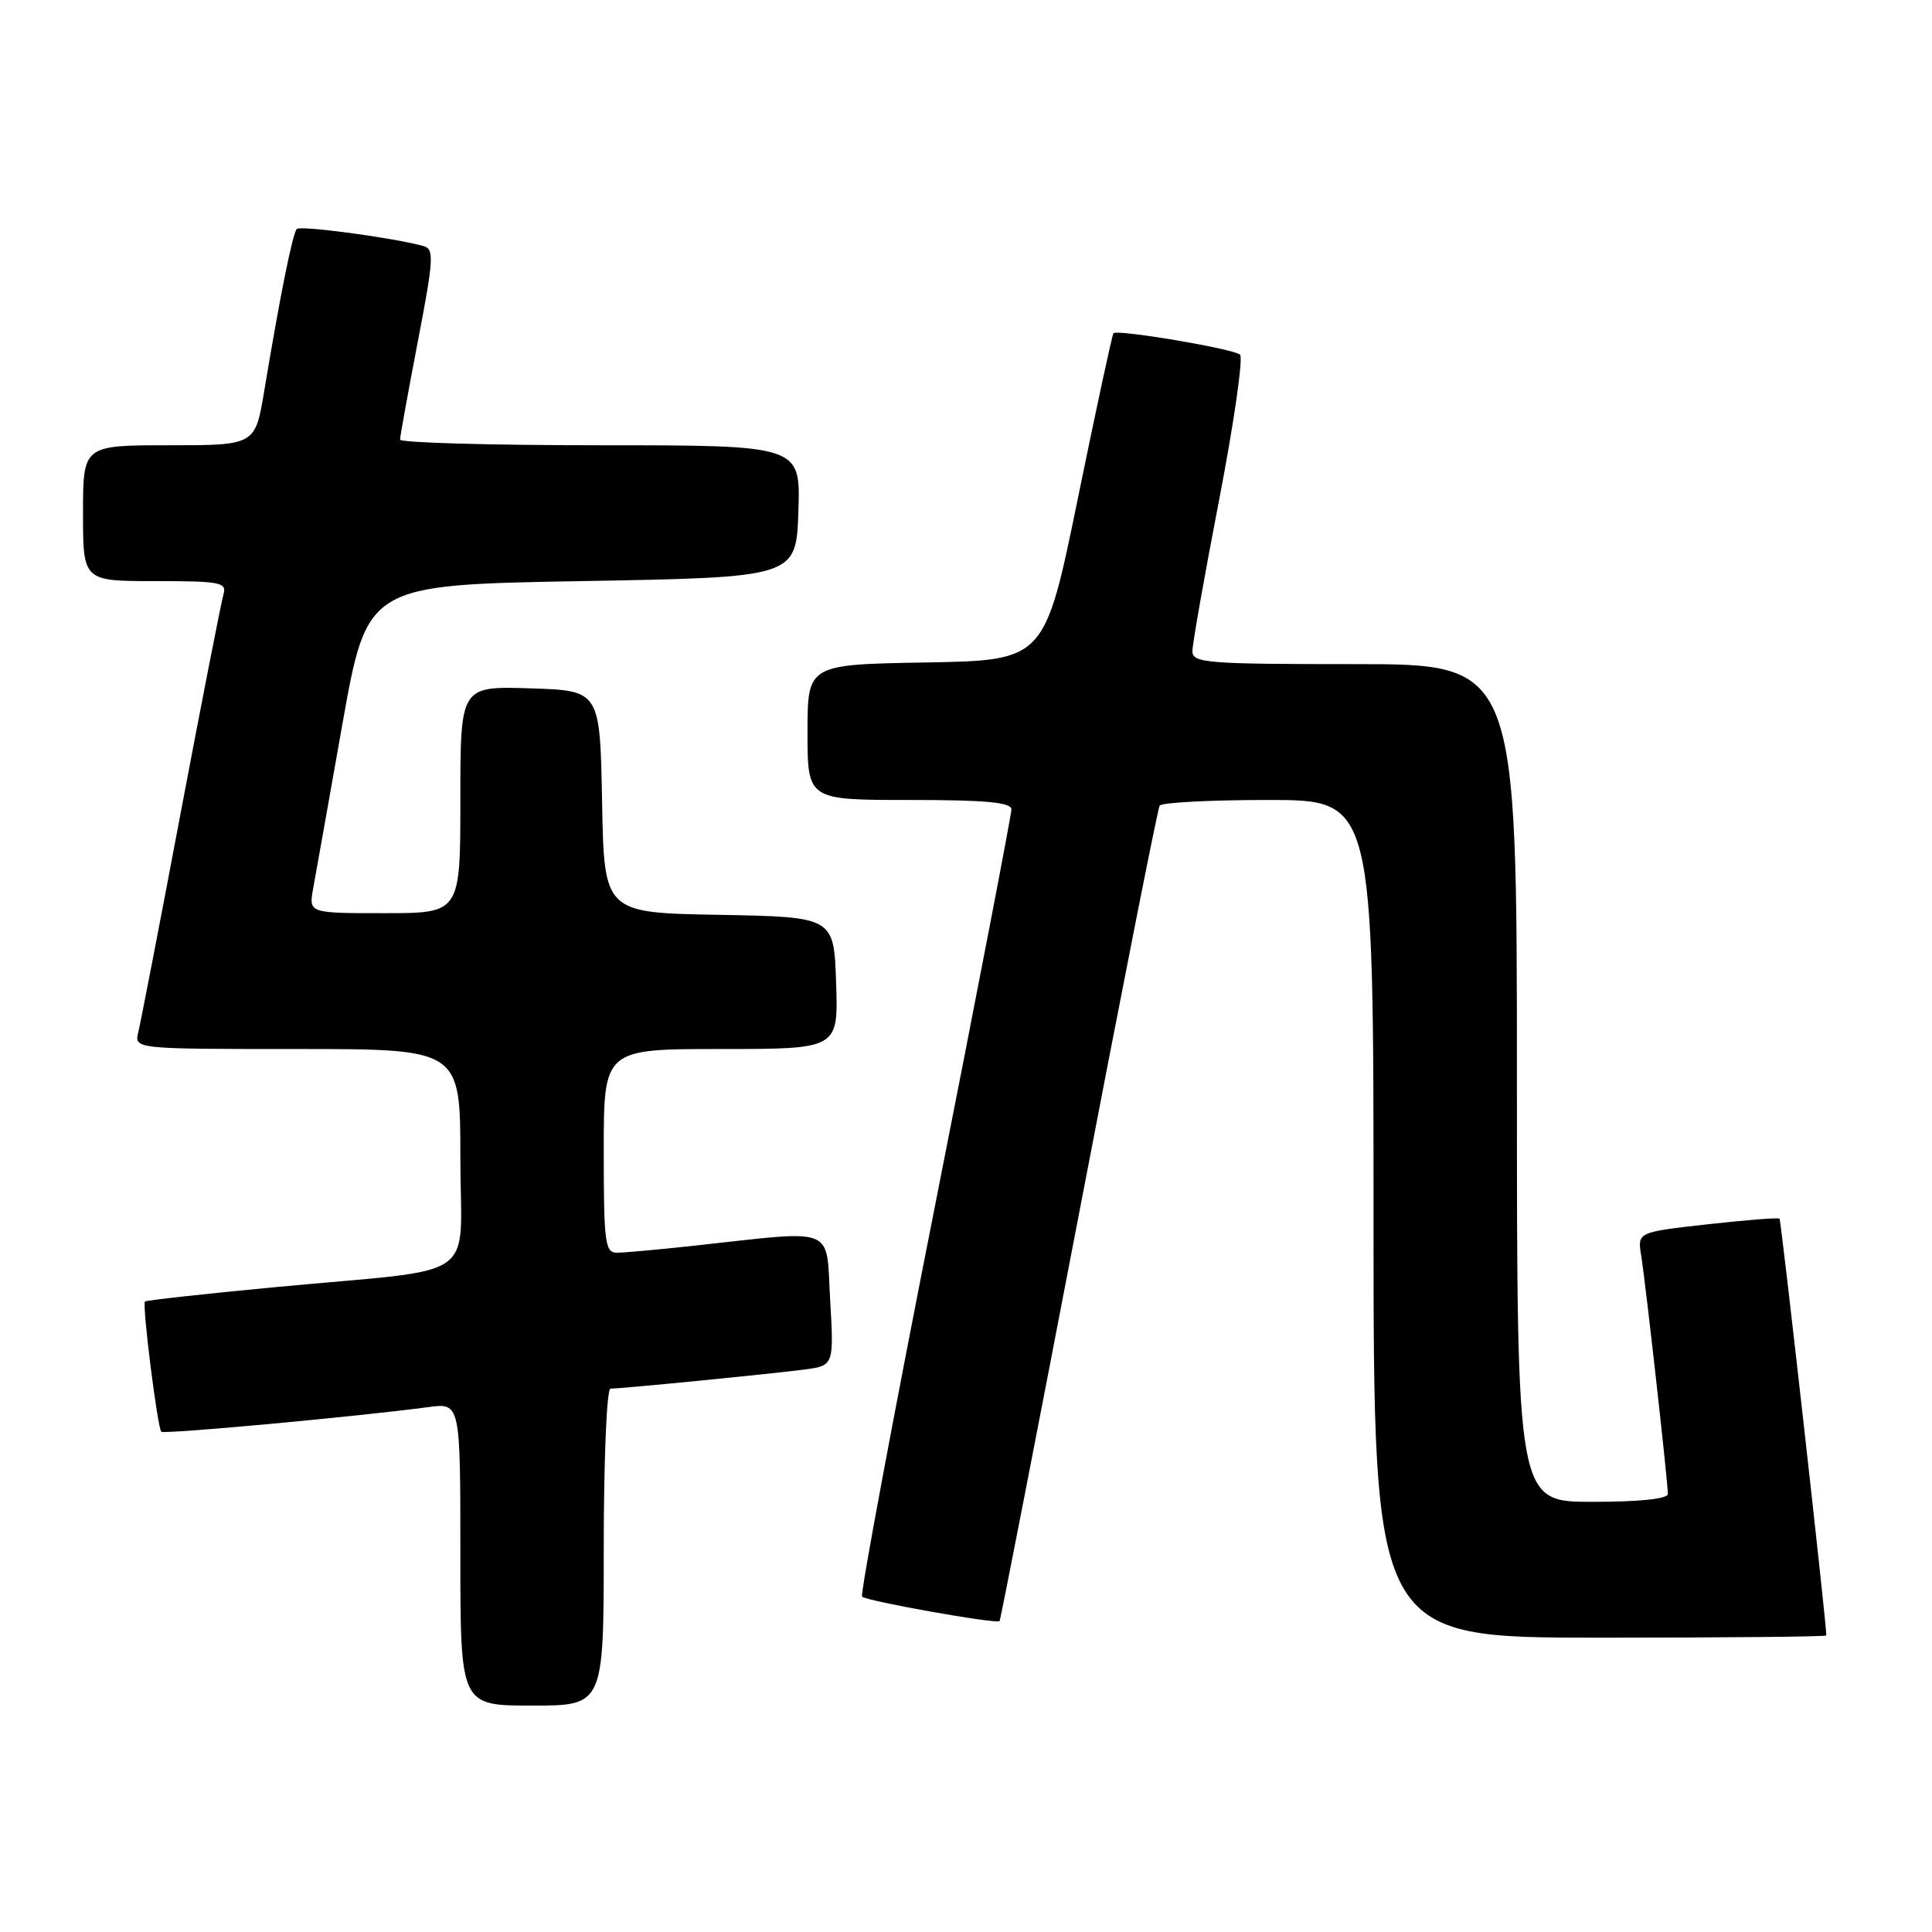 <?xml version="1.0" encoding="UTF-8" standalone="no"?>
<!DOCTYPE svg PUBLIC "-//W3C//DTD SVG 1.1//EN" "http://www.w3.org/Graphics/SVG/1.1/DTD/svg11.dtd" >
<svg xmlns="http://www.w3.org/2000/svg" xmlns:xlink="http://www.w3.org/1999/xlink" version="1.1" viewBox="0 0 256 256">
 <g >
 <path fill="currentColor"
d=" M 80.00 205.00 C 80.00 193.33 80.40 184.00 80.89 184.00 C 82.37 184.00 102.20 182.05 106.50 181.48 C 110.50 180.96 110.50 180.96 110.00 172.23 C 109.43 162.33 111.05 162.98 92.00 165.06 C 87.33 165.57 82.71 165.99 81.75 165.99 C 80.17 166.00 80.00 164.69 80.00 152.50 C 80.00 139.00 80.00 139.00 95.54 139.00 C 111.08 139.00 111.08 139.00 110.79 130.25 C 110.50 121.50 110.50 121.50 95.28 121.22 C 80.05 120.95 80.05 120.95 79.78 106.22 C 79.50 91.50 79.50 91.50 70.25 91.21 C 61.00 90.92 61.00 90.92 61.00 105.96 C 61.00 121.00 61.00 121.00 50.95 121.00 C 40.91 121.00 40.91 121.00 41.49 117.75 C 41.82 115.96 43.56 106.17 45.36 96.00 C 48.65 77.50 48.65 77.50 77.07 77.00 C 105.50 76.50 105.50 76.50 105.79 67.75 C 106.08 59.00 106.08 59.00 79.54 59.00 C 64.94 59.00 53.00 58.66 53.01 58.25 C 53.01 57.84 54.07 52.00 55.36 45.27 C 57.48 34.26 57.55 33.00 56.10 32.60 C 52.24 31.52 39.82 29.85 39.33 30.34 C 38.78 30.89 37.14 39.01 35.02 51.75 C 33.82 59.00 33.82 59.00 22.41 59.00 C 11.00 59.00 11.00 59.00 11.00 68.00 C 11.00 77.00 11.00 77.00 20.57 77.00 C 29.21 77.00 30.08 77.17 29.61 78.75 C 29.33 79.71 26.79 92.65 23.98 107.50 C 21.18 122.35 18.63 135.51 18.33 136.75 C 17.78 139.00 17.78 139.00 39.39 139.00 C 61.00 139.00 61.00 139.00 61.00 153.41 C 61.00 170.15 64.15 167.94 36.50 170.55 C 27.16 171.44 19.37 172.29 19.21 172.46 C 18.81 172.85 20.87 189.20 21.37 189.71 C 21.73 190.07 47.25 187.72 56.75 186.45 C 61.00 185.88 61.00 185.88 61.00 205.94 C 61.00 226.00 61.00 226.00 70.50 226.00 C 80.00 226.00 80.00 226.00 80.00 205.00 Z  M 242.00 216.71 C 242.00 214.98 236.01 161.68 235.80 161.48 C 235.63 161.32 231.33 161.66 226.23 162.23 C 216.96 163.27 216.96 163.27 217.47 166.39 C 218.04 169.92 221.00 196.35 221.00 197.95 C 221.00 198.61 217.30 199.00 211.00 199.00 C 201.00 199.00 201.00 199.00 201.00 143.50 C 201.00 88.00 201.00 88.00 179.50 88.00 C 159.86 88.00 158.00 87.85 158.00 86.28 C 158.00 85.34 159.60 76.28 161.56 66.14 C 163.51 56.01 164.75 47.39 164.31 46.99 C 163.43 46.21 148.03 43.61 147.54 44.16 C 147.37 44.35 145.25 54.17 142.83 66.00 C 138.43 87.50 138.43 87.50 122.71 87.78 C 107.00 88.05 107.00 88.05 107.00 97.03 C 107.00 106.00 107.00 106.00 120.50 106.00 C 130.63 106.00 134.00 106.31 134.02 107.25 C 134.02 107.94 129.47 131.58 123.89 159.79 C 118.31 188.00 113.96 211.30 114.23 211.56 C 114.82 212.16 132.13 215.23 132.45 214.80 C 132.58 214.64 137.29 190.43 142.94 161.00 C 148.58 131.57 153.40 107.16 153.66 106.75 C 153.91 106.34 160.39 106.00 168.06 106.00 C 182.00 106.00 182.00 106.00 182.00 161.50 C 182.00 217.00 182.00 217.00 212.00 217.00 C 228.50 217.00 242.00 216.87 242.00 216.71 Z "/>
</g>
</svg>